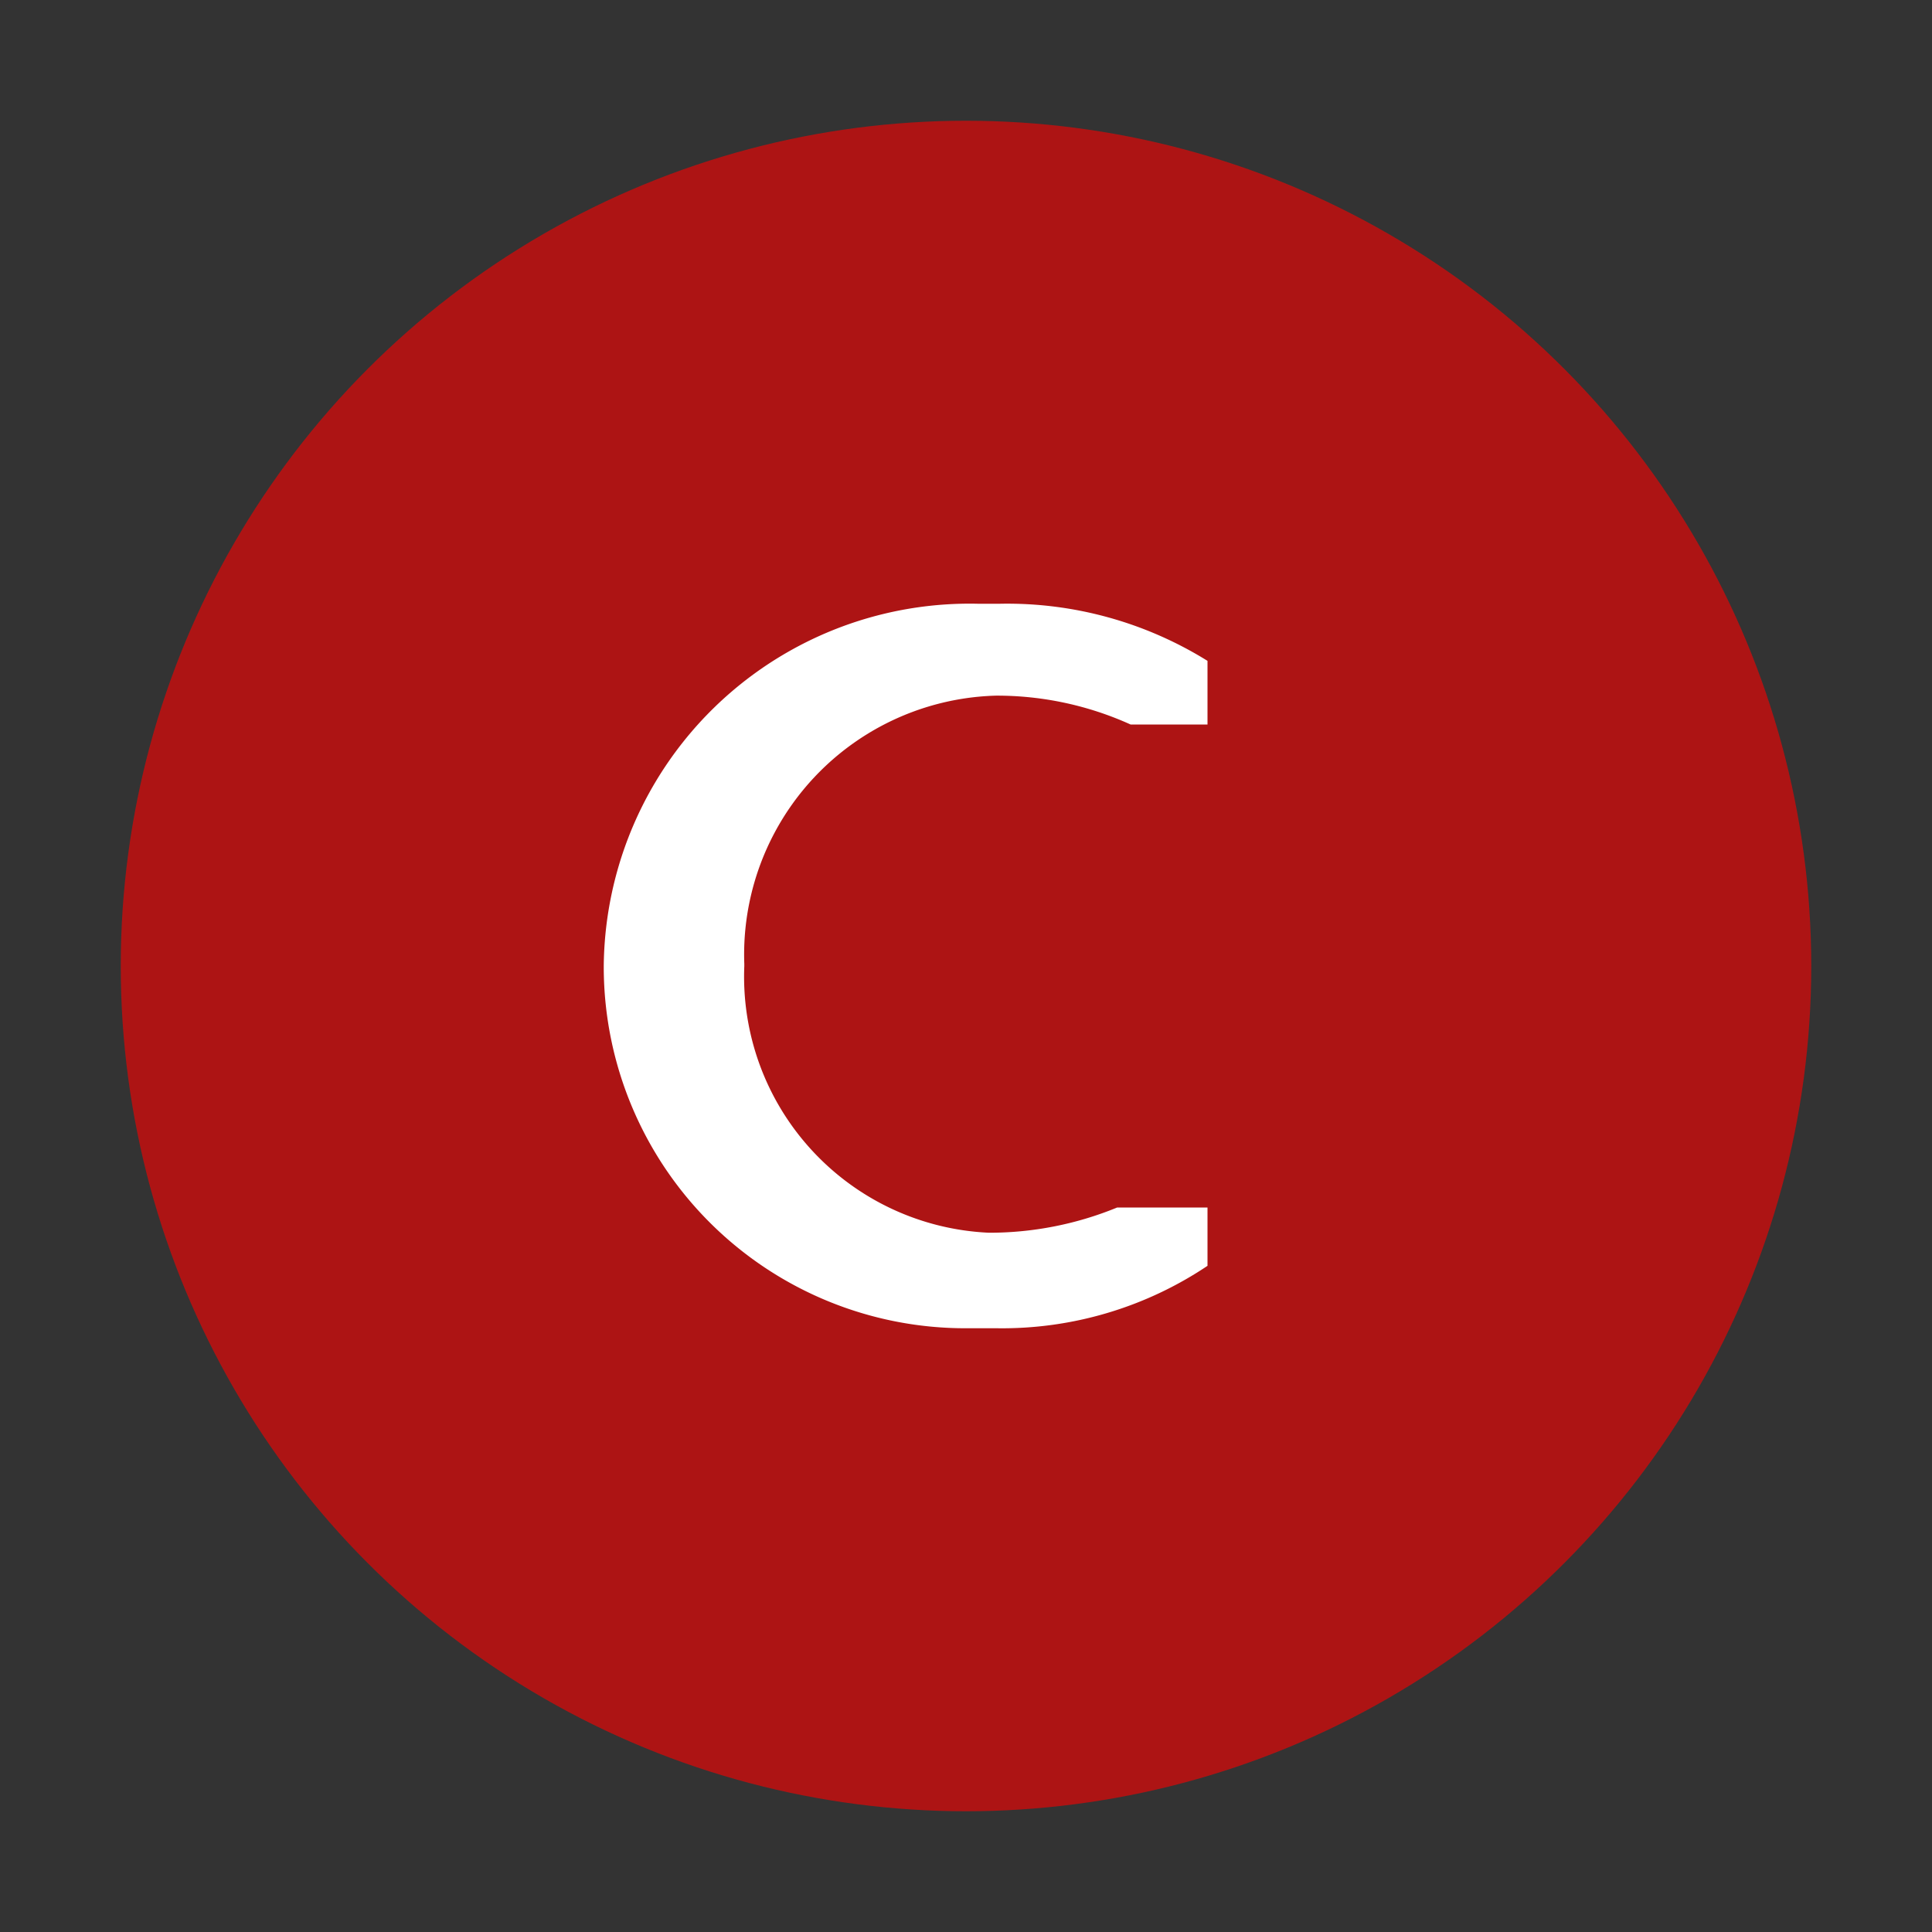 <svg id="Layer_1" data-name="Layer 1" xmlns="http://www.w3.org/2000/svg" width="16" height="16" viewBox="0 0 16 16">
    <rect x="0" y="0" width="16" height="16" fill="#333333" stroke="none"/>
    <title>class</title>
    <g>
        <g id="_Group_" data-name="&lt;Group&gt;" opacity="0.6">
            <circle cx="8" cy="8" r="7" fill="#ff0000"/>
        </g>
        <path d="M10,10H9.252a2.789,2.789,0,0,1-1.061.209,2.123,2.123,0,0,1-2.027-2.208v-.017a2.145,2.145,0,0,1,2.085-2.223A2.684,2.684,0,0,1,9.363,6H10V5.473a3.139,3.139,0,0,0-1.72-.473H8.099a3.03,3.03,0,0,0-3.099,3v.016a2.994,2.994,0,0,0,3.002,2.984h.254A3.054,3.054,0,0,0,10,10.483Z" fill="#ffffff" opacity="1"/>
    </g>
</svg>

